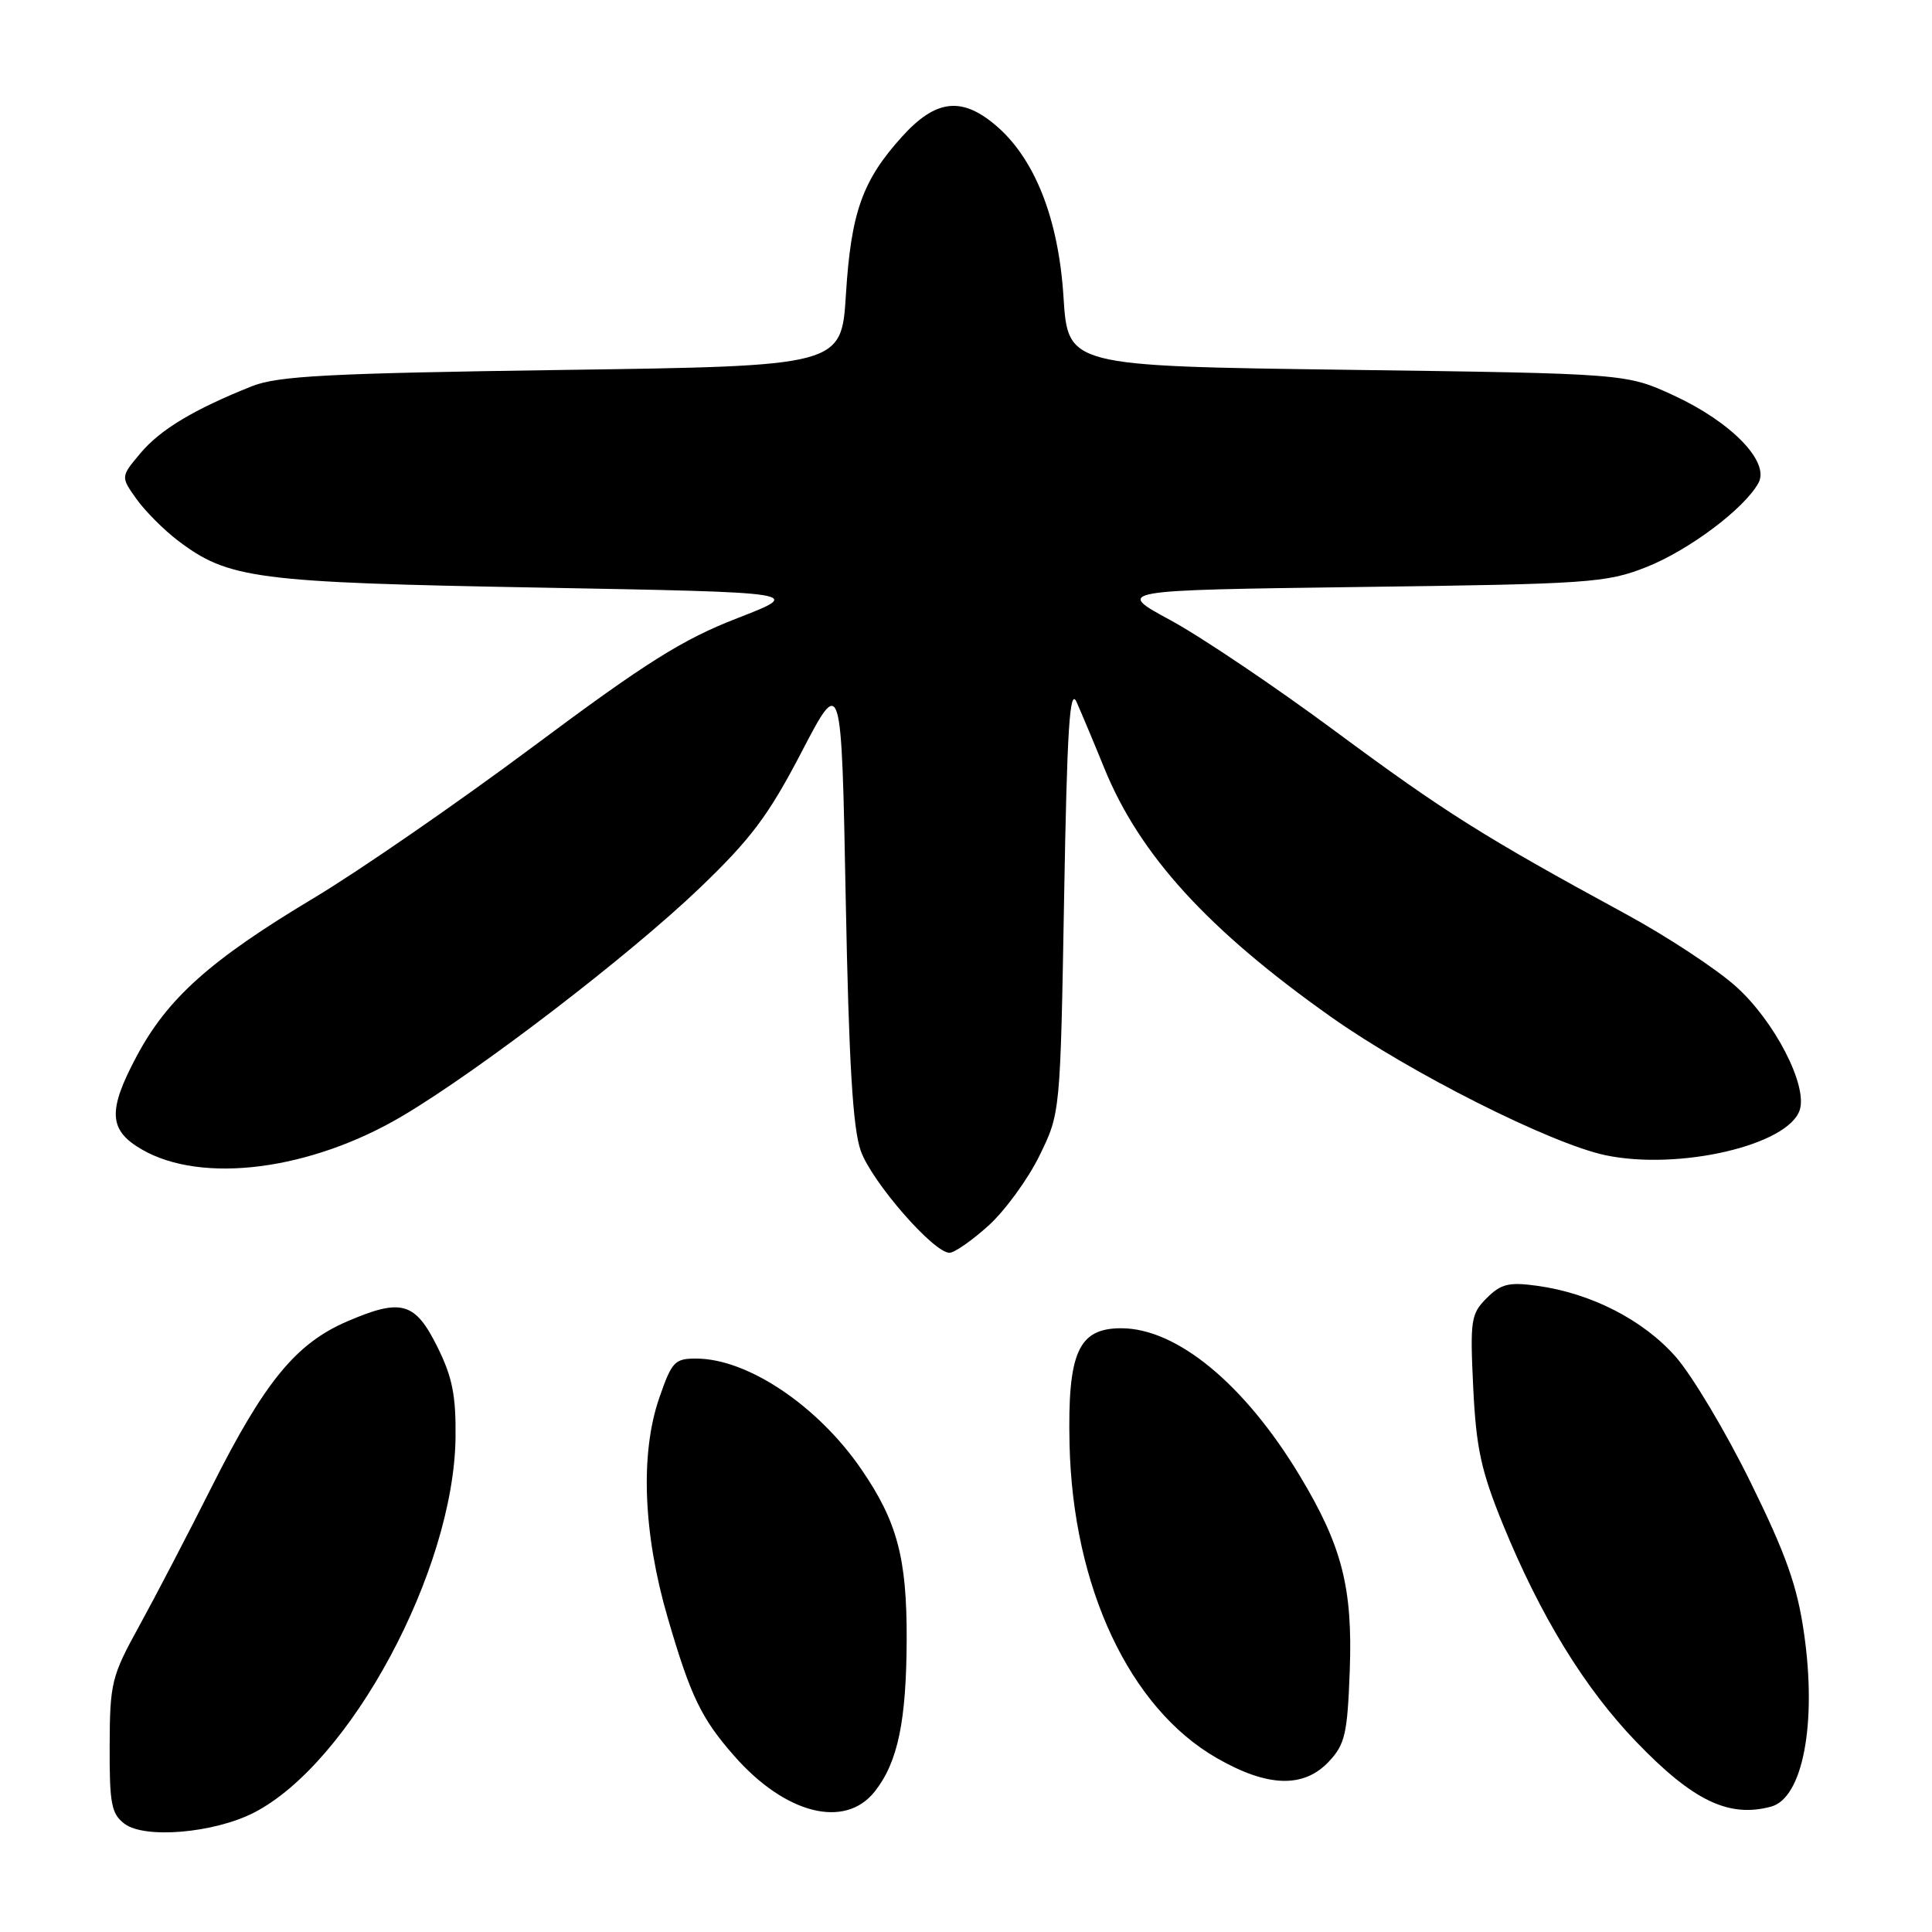 <?xml version="1.0" encoding="UTF-8" standalone="no"?>
<!DOCTYPE svg PUBLIC "-//W3C//DTD SVG 1.1//EN" "http://www.w3.org/Graphics/SVG/1.1/DTD/svg11.dtd" >
<svg xmlns="http://www.w3.org/2000/svg" xmlns:xlink="http://www.w3.org/1999/xlink" version="1.1" viewBox="0 0 256 256">
 <g >
 <path fill="currentColor"
d=" M 33.62 240.20 C 46.38 233.68 60.14 208.12 60.36 190.50 C 60.43 184.94 59.94 182.46 57.97 178.50 C 55.01 172.52 53.19 172.00 46.03 175.08 C 39.21 178.01 35.06 183.08 28.06 197.00 C 24.88 203.32 20.54 211.65 18.42 215.50 C 14.78 222.11 14.56 222.99 14.53 231.33 C 14.50 239.01 14.76 240.35 16.50 241.66 C 19.17 243.68 28.32 242.90 33.62 240.20 Z  M 115.92 237.37 C 118.97 233.50 120.10 228.08 120.14 217.20 C 120.17 206.43 118.88 201.59 114.10 194.64 C 108.34 186.27 99.11 180.07 92.33 180.02 C 89.40 180.00 89.03 180.39 87.35 185.25 C 84.81 192.60 85.22 203.22 88.47 214.34 C 91.50 224.75 92.92 227.70 97.27 232.65 C 104.06 240.39 111.97 242.39 115.92 237.37 Z  M 234.67 239.39 C 238.88 238.26 240.77 228.36 239.04 216.40 C 238.15 210.16 236.66 205.96 231.95 196.39 C 228.67 189.72 224.21 182.25 222.03 179.77 C 217.73 174.89 210.82 171.35 203.65 170.37 C 199.93 169.86 198.88 170.12 196.99 172.01 C 194.90 174.10 194.78 174.91 195.21 183.88 C 195.60 191.90 196.26 194.92 199.15 202.00 C 204.11 214.14 209.98 223.72 216.84 230.83 C 224.35 238.63 229.07 240.89 234.67 239.39 Z  M 176.08 233.42 C 178.22 231.14 178.54 229.76 178.85 221.37 C 179.25 210.37 177.83 204.84 172.20 195.50 C 164.90 183.40 155.93 176.00 148.56 176.00 C 142.88 176.00 141.45 179.21 141.72 191.36 C 142.15 210.30 149.67 226.33 161.24 232.96 C 167.96 236.82 172.74 236.97 176.08 233.42 Z  M 130.97 162.41 C 133.15 160.44 136.19 156.28 137.72 153.16 C 140.50 147.50 140.50 147.50 141.00 119.00 C 141.39 96.63 141.74 91.04 142.64 93.00 C 143.26 94.38 144.92 98.33 146.33 101.80 C 151.02 113.31 160.06 123.22 176.43 134.79 C 186.87 142.17 205.48 151.54 212.72 153.07 C 222.47 155.12 237.00 151.74 238.48 147.06 C 239.52 143.79 235.13 135.30 230.03 130.72 C 227.45 128.40 220.87 124.07 215.42 121.11 C 196.64 110.90 191.46 107.64 177.00 96.94 C 169.03 91.03 159.18 84.40 155.13 82.20 C 147.76 78.21 147.76 78.21 180.13 77.78 C 210.51 77.39 212.84 77.23 218.08 75.17 C 223.75 72.95 231.21 67.35 233.02 63.96 C 234.51 61.17 229.40 55.92 221.78 52.40 C 215.50 49.50 215.50 49.50 178.50 49.00 C 141.50 48.50 141.50 48.50 140.92 39.36 C 140.26 28.94 137.09 20.93 131.87 16.55 C 127.38 12.77 123.96 13.20 119.52 18.11 C 114.27 23.92 112.77 28.14 112.09 39.00 C 111.50 48.50 111.50 48.50 74.50 49.02 C 43.50 49.46 36.84 49.81 33.40 51.17 C 25.72 54.23 21.25 56.91 18.62 60.04 C 15.99 63.17 15.99 63.17 18.06 66.09 C 19.20 67.69 21.66 70.17 23.52 71.59 C 30.25 76.71 33.78 77.18 71.50 77.86 C 106.50 78.50 106.50 78.50 97.68 81.92 C 90.42 84.74 85.63 87.75 70.65 98.92 C 60.63 106.39 47.55 115.42 41.57 119.00 C 27.89 127.19 22.20 132.27 18.11 139.95 C 14.25 147.18 14.39 149.75 18.76 152.29 C 26.73 156.94 41.18 155.08 53.38 147.84 C 63.62 141.76 83.39 126.60 92.71 117.67 C 99.51 111.15 101.82 108.08 106.21 99.65 C 111.50 89.50 111.50 89.50 112.06 119.00 C 112.48 140.82 113.00 149.54 114.06 152.50 C 115.52 156.61 123.70 166.00 125.81 166.00 C 126.46 166.00 128.78 164.39 130.97 162.41 Z "/>
</g>
</svg>